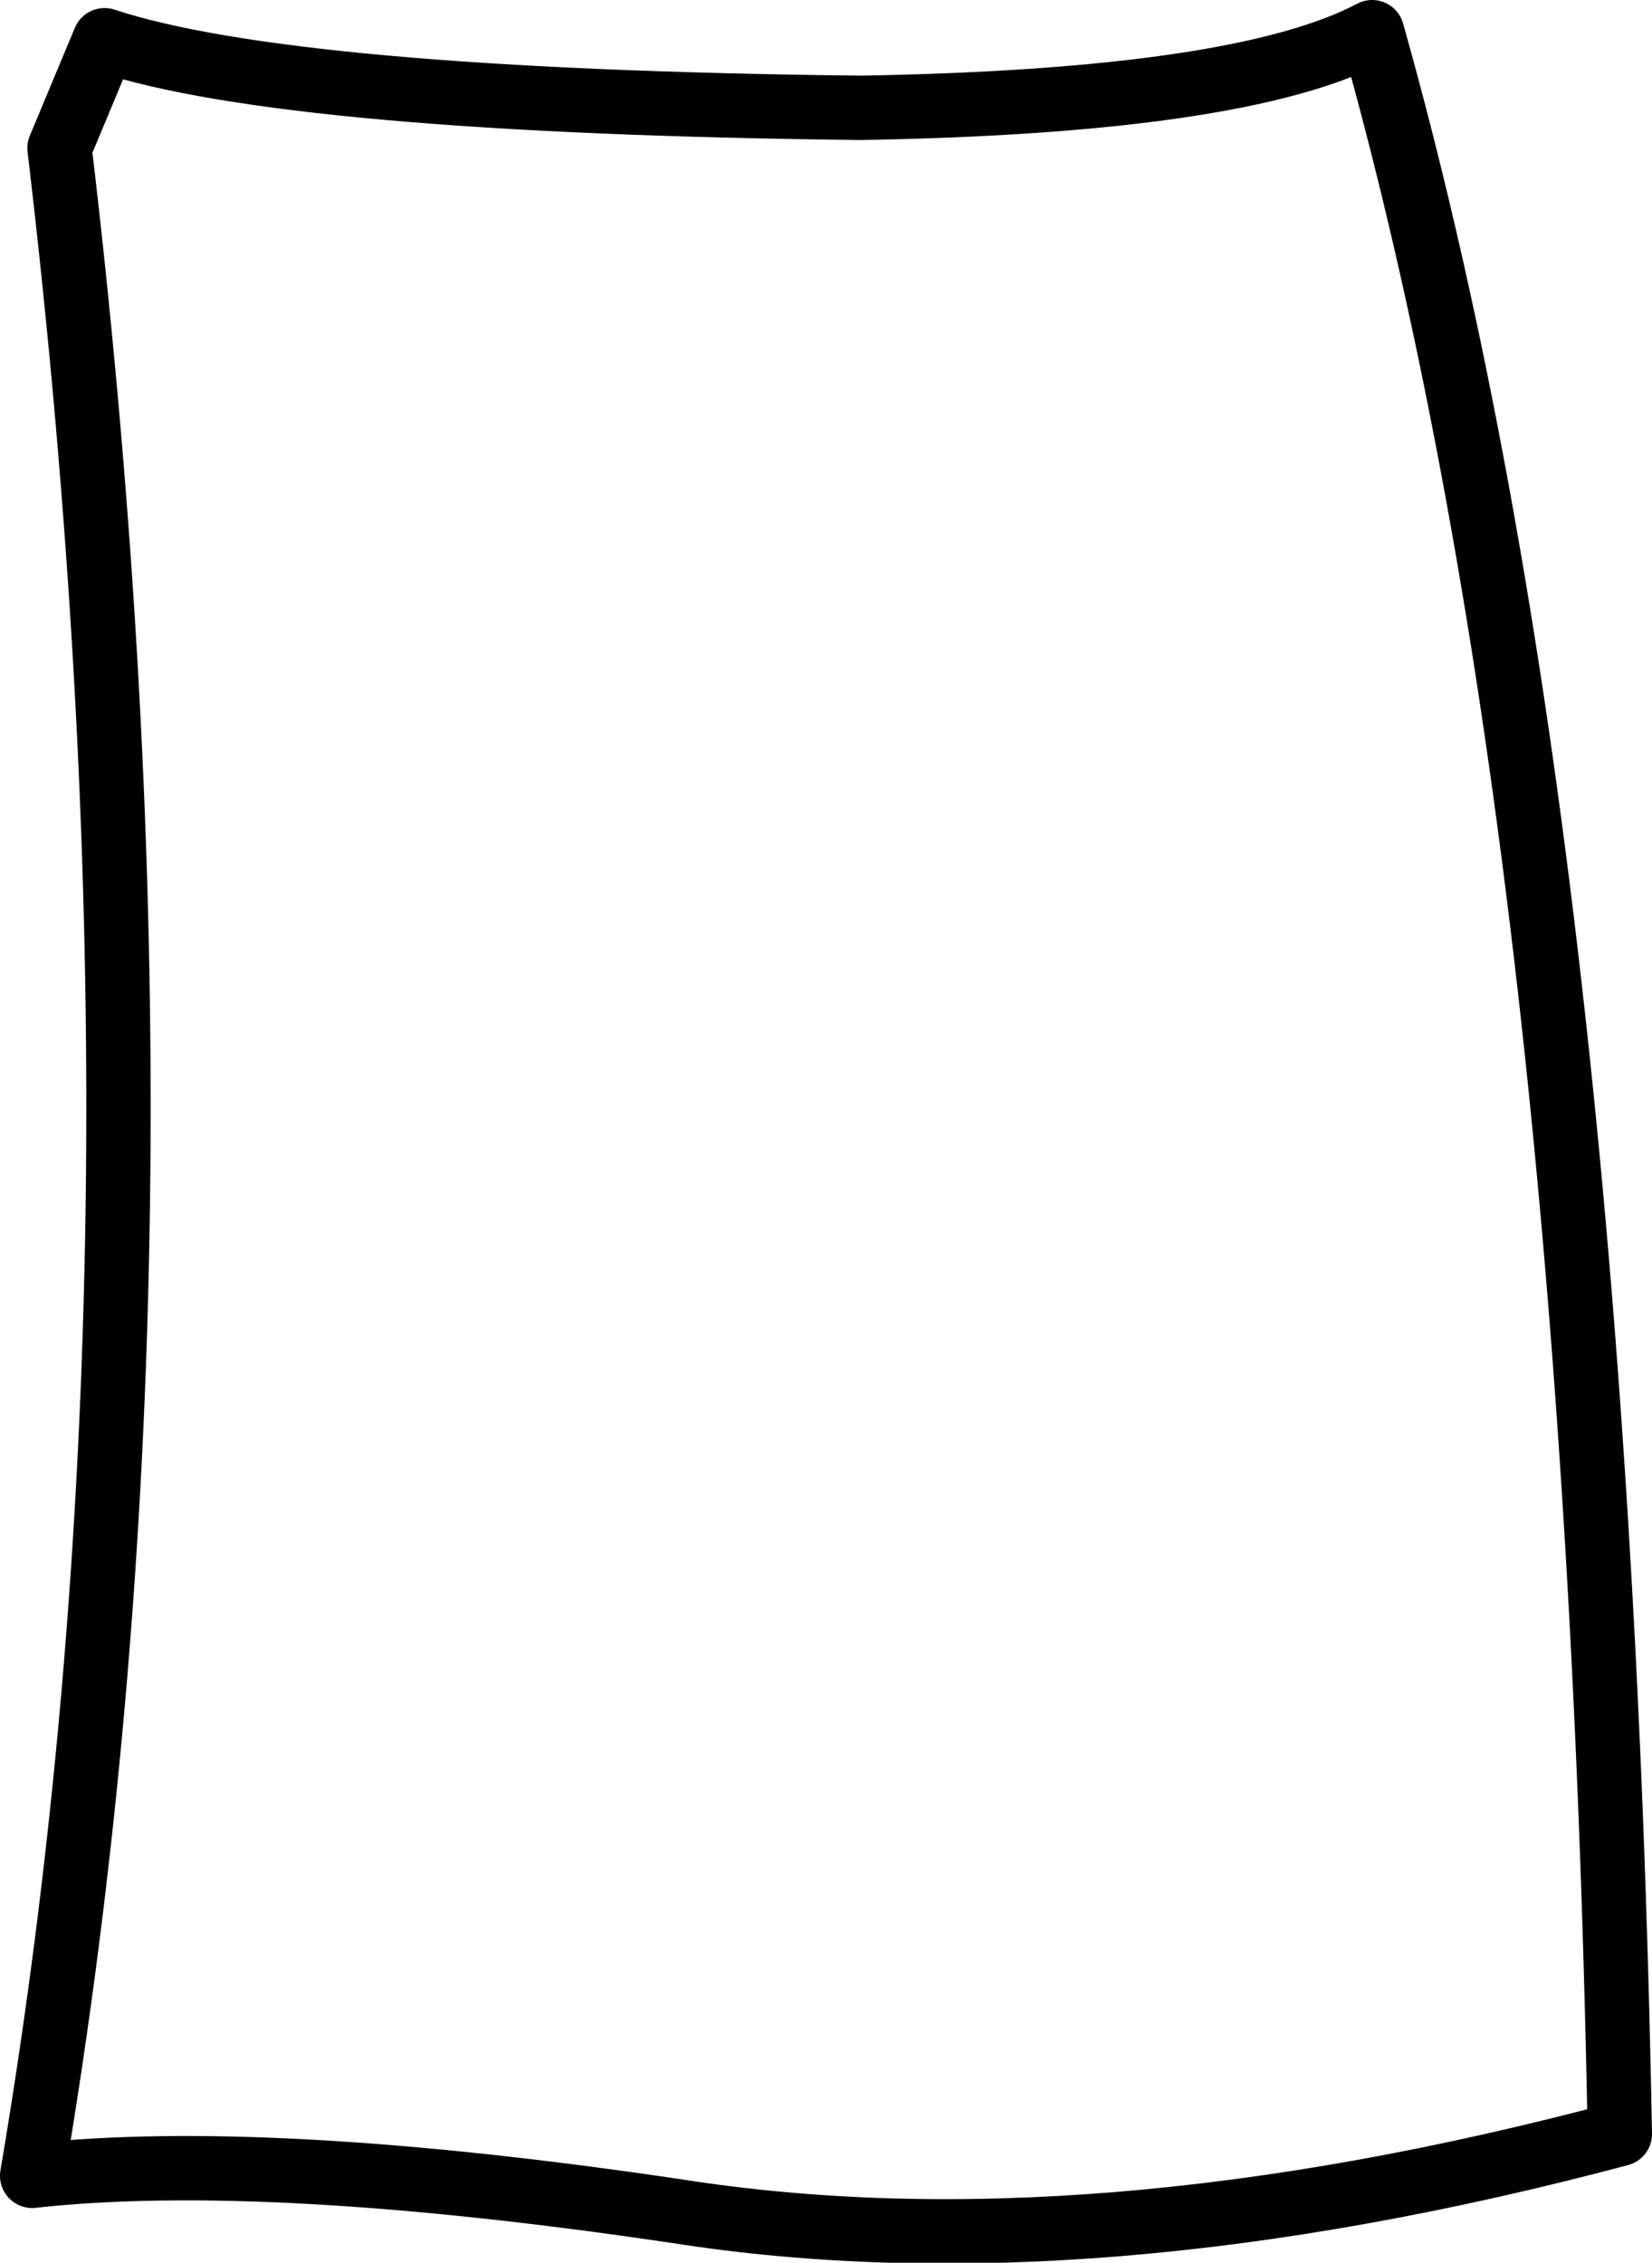 <?xml version="1.0" encoding="UTF-8" standalone="no"?>
<svg xmlns:xlink="http://www.w3.org/1999/xlink" height="70.3px" width="51.35px" xmlns="http://www.w3.org/2000/svg">
  <g transform="matrix(1.0, 0.0, 0.0, 1.0, 25.65, 35.15)">
    <path d="M17.0 -34.15 Q23.95 -9.55 24.7 31.15 8.15 35.55 -4.6 33.55 -17.4 31.65 -24.65 32.45 -19.75 3.55 -23.8 -30.55 L-22.4 -33.9 Q-16.65 -32.0 1.1 -31.8 12.95 -32.0 17.0 -34.15 Z" fill="none" stroke="#000000" stroke-linecap="round" stroke-linejoin="round" stroke-width="2.0"/>
  </g>
</svg>
